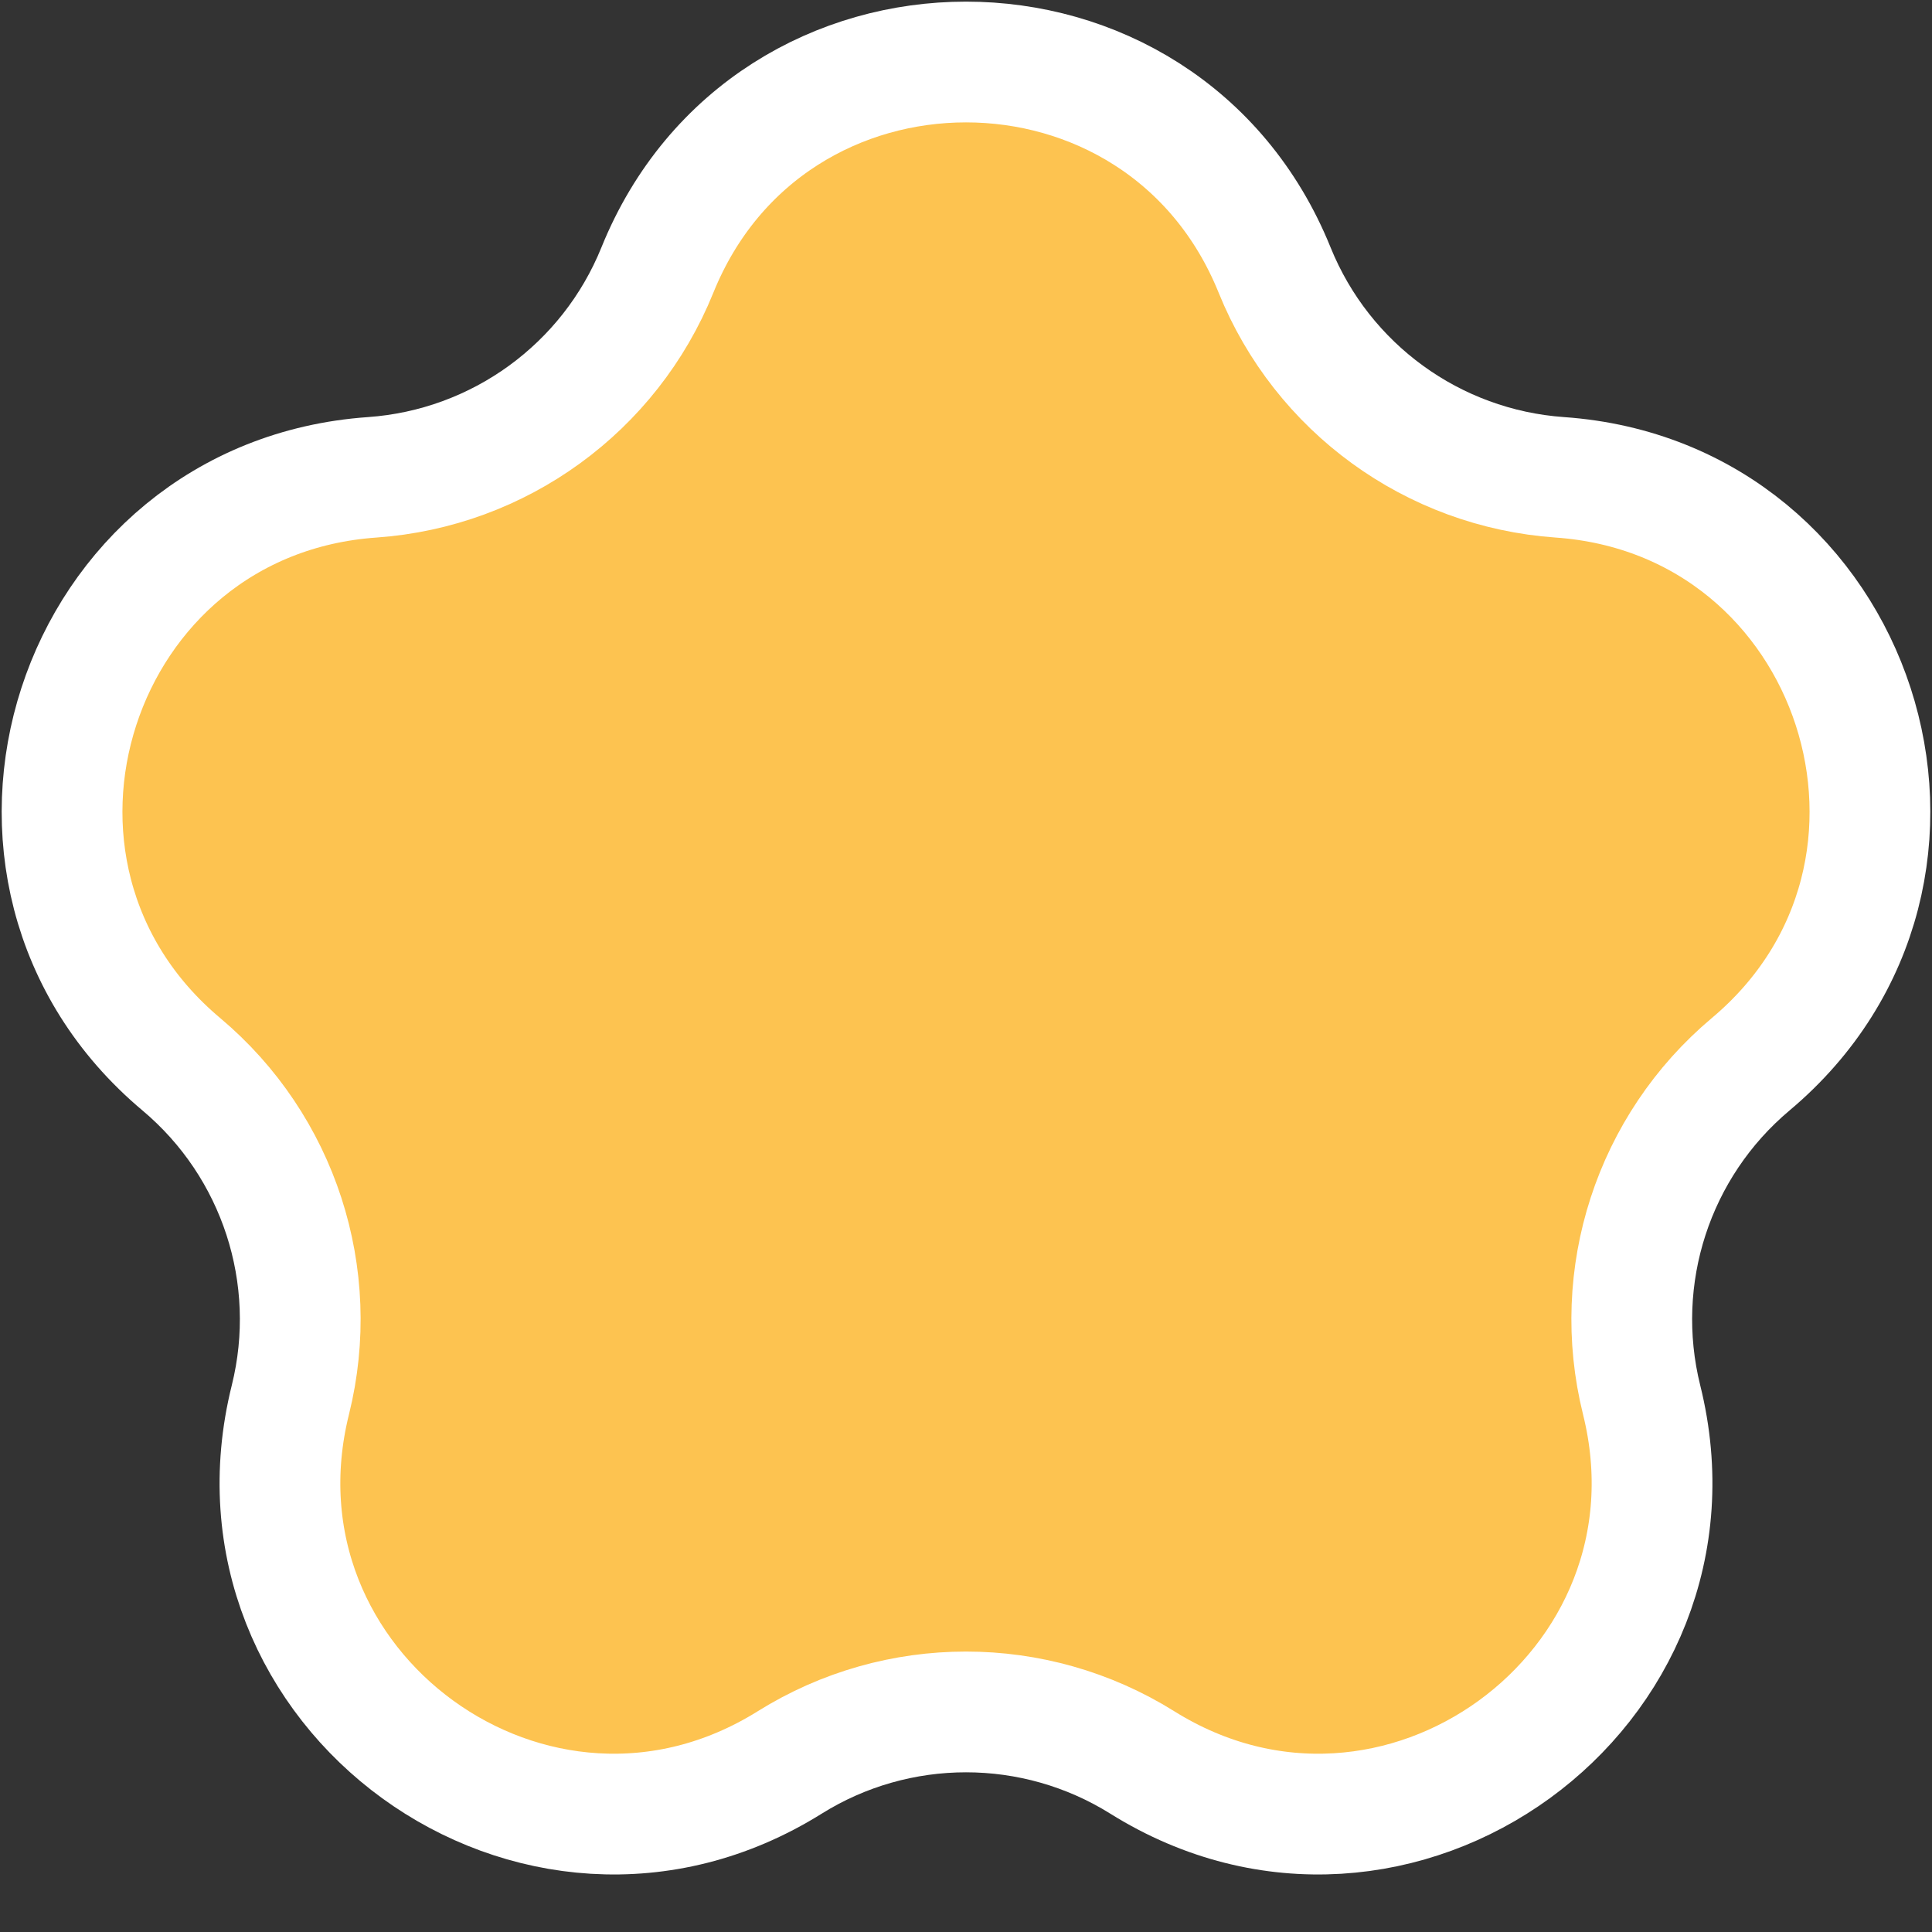 <svg width="16" height="16" viewBox="0 0 16 16" fill="none" xmlns="http://www.w3.org/2000/svg">
<rect x="0" y="0" width="16" height="16" fill="#333333" stroke="none"/>
<path d="M5.444 2.237C6.373 -0.061 9.627 -0.061 10.556 2.237C10.951 3.213 11.867 3.879 12.918 3.953C15.391 4.127 16.396 7.221 14.498 8.814C13.691 9.492 13.341 10.569 13.595 11.592C14.194 13.997 11.562 15.909 9.46 14.596C8.567 14.038 7.433 14.038 6.54 14.596C4.438 15.909 1.806 13.997 2.405 11.592C2.659 10.569 2.309 9.492 1.502 8.814C-0.396 7.221 0.609 4.127 3.082 3.953C4.133 3.879 5.049 3.213 5.444 2.237Z" fill="#FDC350" stroke="white"/>
</svg>

